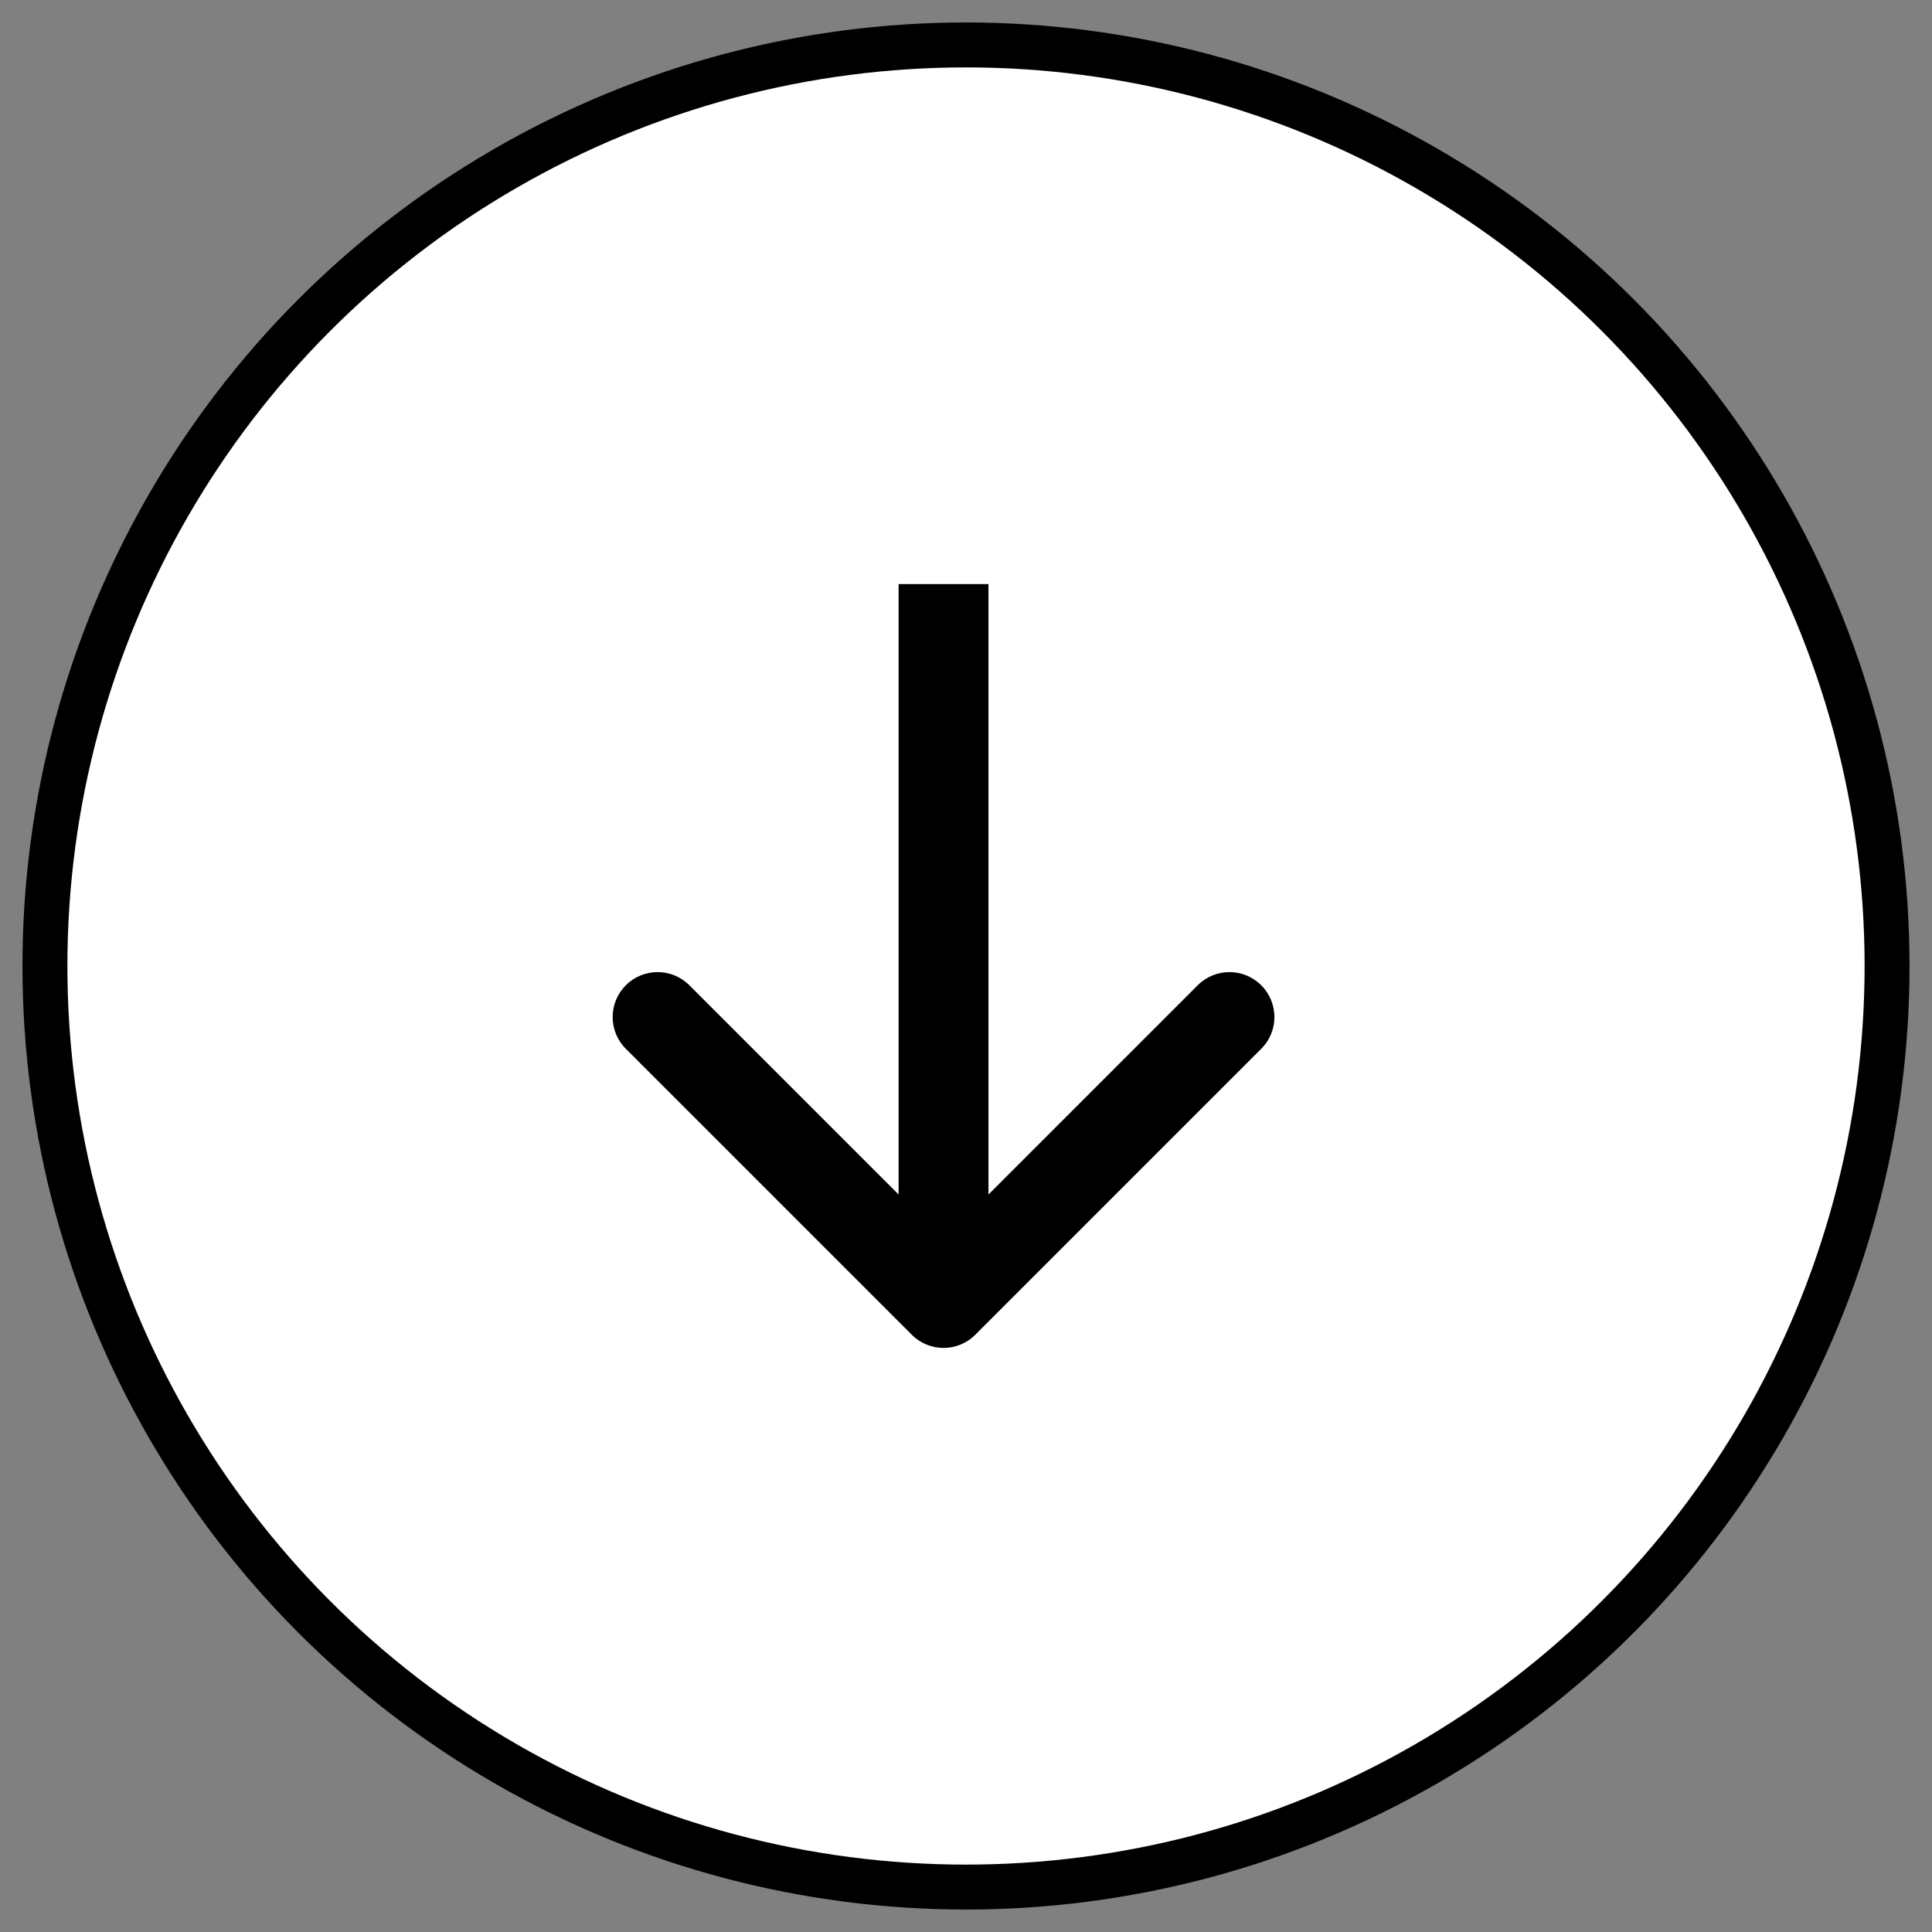 <svg width="24" height="24" viewBox="0 0 43 43" fill="none" xmlns="http://www.w3.org/2000/svg">
<rect x="0" y="0" width="43" height="43" fill="#808080" stroke="none"/>
<circle cx="21.5" cy="21.5" r="20.5" transform="rotate(-180 21.5 21.5)" fill="white" stroke="black" strokeWidth="2"/>
<path d="M20.293 29.707C20.683 30.098 21.317 30.098 21.707 29.707L28.071 23.343C28.462 22.953 28.462 22.32 28.071 21.929C27.68 21.538 27.047 21.538 26.657 21.929L21 27.586L15.343 21.929C14.953 21.538 14.319 21.538 13.929 21.929C13.538 22.32 13.538 22.953 13.929 23.343L20.293 29.707ZM20 13L20 29L22 29L22 13L20 13Z" fill="black"/>
</svg>
